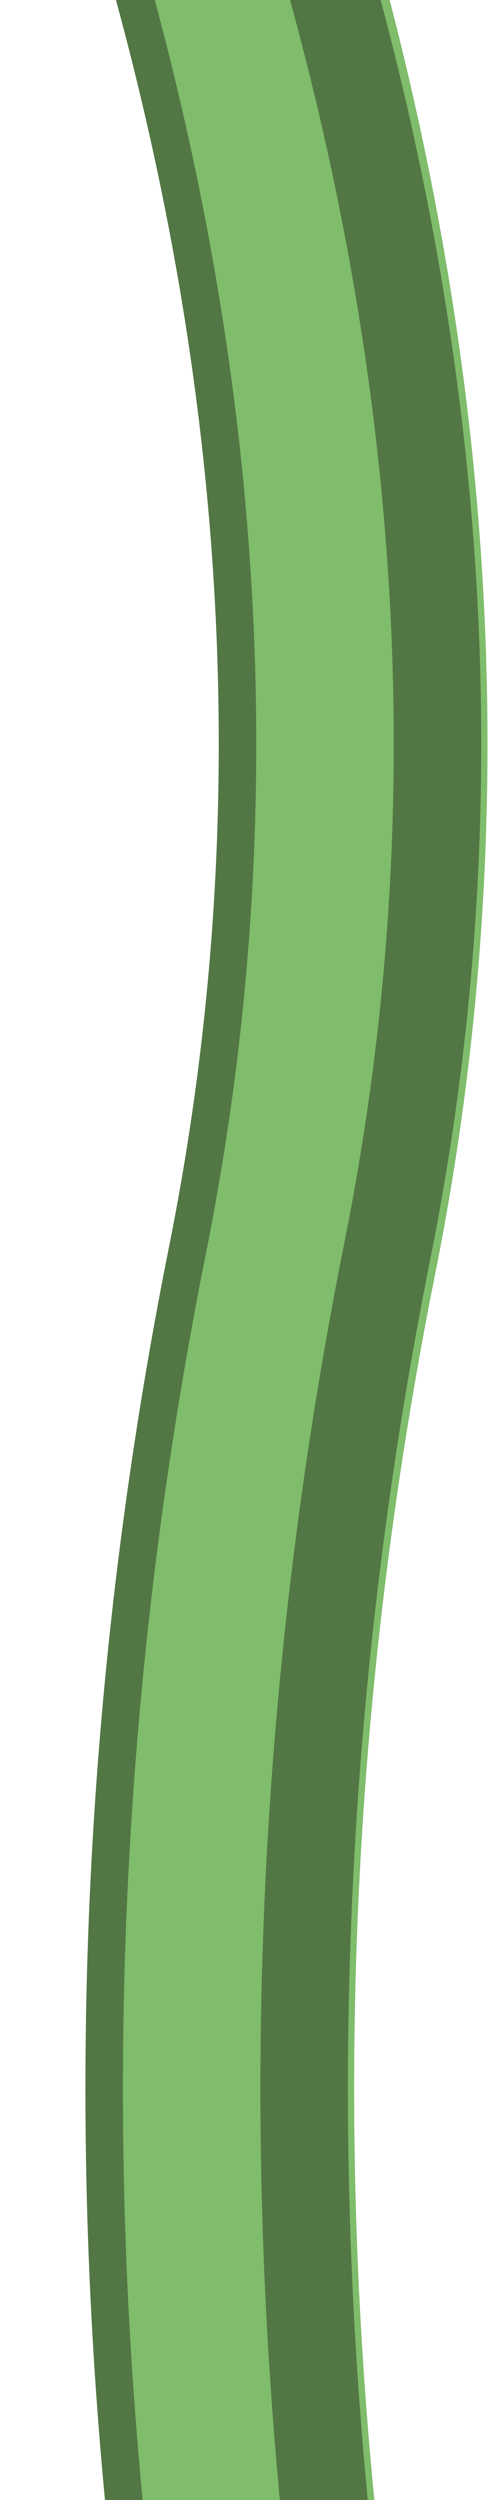 <svg xmlns="http://www.w3.org/2000/svg" viewBox="0 0 40 200">

    <defs>
        <style type="text/css">
            :root {
                --flower-body: #7fbc6b;
                --flower-body-darker: #527744;
            }
        </style>
    </defs>


    <!-- Vine Body -->
    <g>
        <path d="
                M20,201
                Q15,150 25,100
                Q35, 50 20, -3
                "
              stroke="#7fbc6b" fill="none" stroke-width="20" />
        <path transform="translate(6,0)" d="
                M20,201
                Q15,150 25,100
                Q35, 50 20, -3
                "
              stroke="#527744" fill="none" stroke-width="7" />
        <path transform="translate(-10,0)" d="
                M20,201
                Q15,150 25,100
                Q35, 50 20, -3
                "
              stroke="#527744" fill="none" stroke-width="3" />
    </g>
</svg>